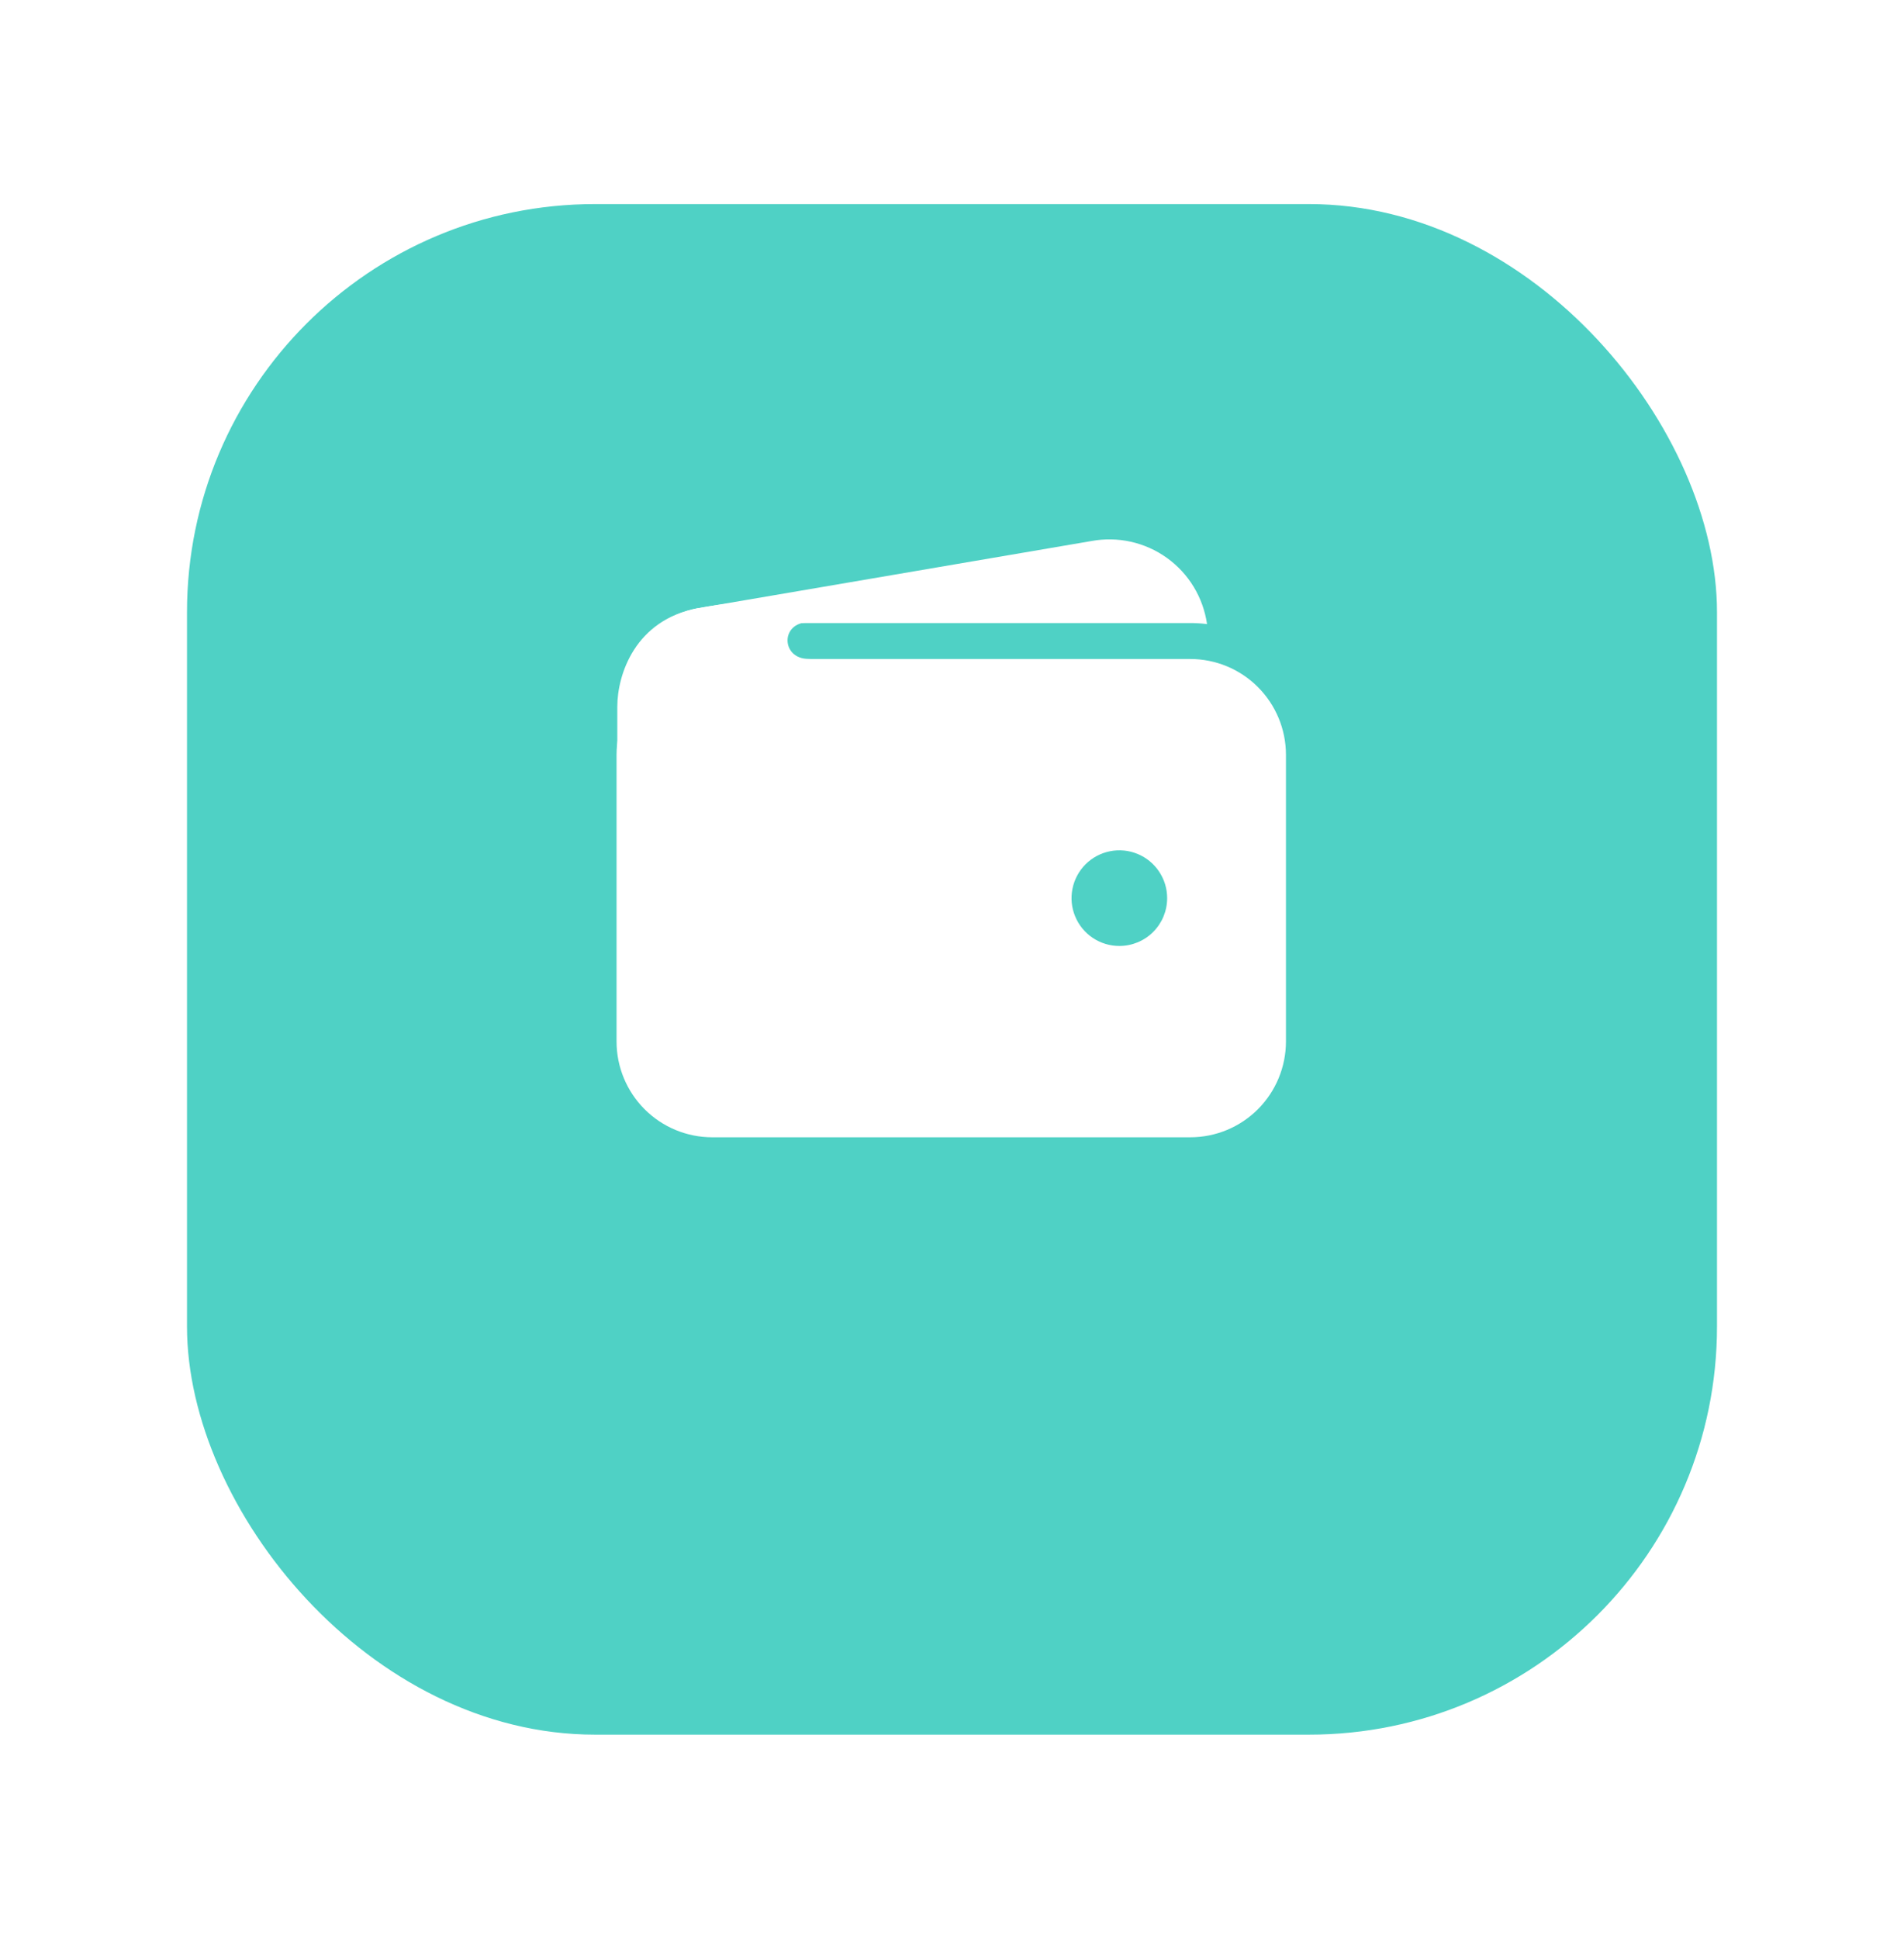 <svg width="56" height="57" viewBox="0 0 56 57" fill="none" xmlns="http://www.w3.org/2000/svg">
<g filter="url(#filter0_d_4_16)">
<rect x="5.5" y="2.5" width="45" height="45" rx="12" fill="#4FD1C5"/>
</g>
<path d="M20.947 18.318H35.009C35.173 18.318 35.337 18.328 35.501 18.349C35.445 17.962 35.312 17.589 35.109 17.254C34.906 16.919 34.637 16.629 34.319 16.401C34.001 16.173 33.639 16.012 33.257 15.927C32.875 15.842 32.479 15.836 32.094 15.908L20.529 17.882H20.516C19.79 18.021 19.145 18.432 18.711 19.03C19.364 18.566 20.145 18.317 20.947 18.318Z" fill="white"/>
<path d="M35.009 19.375H20.947C20.201 19.376 19.486 19.672 18.959 20.2C18.432 20.727 18.135 21.442 18.134 22.187V30.625C18.135 31.37 18.432 32.085 18.959 32.613C19.486 33.14 20.201 33.437 20.947 33.437H35.009C35.755 33.437 36.47 33.14 36.997 32.613C37.524 32.085 37.821 31.37 37.822 30.625V22.187C37.821 21.442 37.524 20.727 36.997 20.2C36.47 19.672 35.755 19.376 35.009 19.375ZM32.922 27.812C32.644 27.812 32.372 27.73 32.141 27.575C31.909 27.421 31.729 27.201 31.623 26.944C31.516 26.687 31.488 26.405 31.543 26.132C31.597 25.859 31.731 25.608 31.927 25.412C32.124 25.215 32.375 25.081 32.648 25.027C32.92 24.973 33.203 25 33.46 25.107C33.717 25.213 33.937 25.394 34.091 25.625C34.246 25.856 34.328 26.128 34.328 26.406C34.328 26.779 34.18 27.137 33.916 27.401C33.653 27.664 33.295 27.812 32.922 27.812Z" fill="white"/>
<path d="M18.156 25.151V20.779C18.156 19.826 18.684 18.23 20.514 17.884C22.067 17.593 23.605 17.593 23.605 17.593C23.605 17.593 24.616 18.296 23.781 18.296C22.946 18.296 22.968 19.373 23.781 19.373C24.594 19.373 23.781 20.405 23.781 20.405L20.507 24.119L18.156 25.151Z" fill="white"/>
<defs>
<filter id="filter0_d_4_16" x="-4.76837e-07" y="0.5" width="56" height="56" filterUnits="userSpaceOnUse" color-interpolation-filters="sRGB">
<feFlood flood-opacity="0" result="BackgroundImageFix"/>
<feColorMatrix in="SourceAlpha" type="matrix" values="0 0 0 0 0 0 0 0 0 0 0 0 0 0 0 0 0 0 127 0" result="hardAlpha"/>
<feOffset dy="3.5"/>
<feGaussianBlur stdDeviation="2.75"/>
<feColorMatrix type="matrix" values="0 0 0 0 0 0 0 0 0 0 0 0 0 0 0 0 0 0 0.02 0"/>
<feBlend mode="normal" in2="BackgroundImageFix" result="effect1_dropShadow_4_16"/>
<feBlend mode="normal" in="SourceGraphic" in2="effect1_dropShadow_4_16" result="shape"/>
</filter>
</defs>
</svg>

